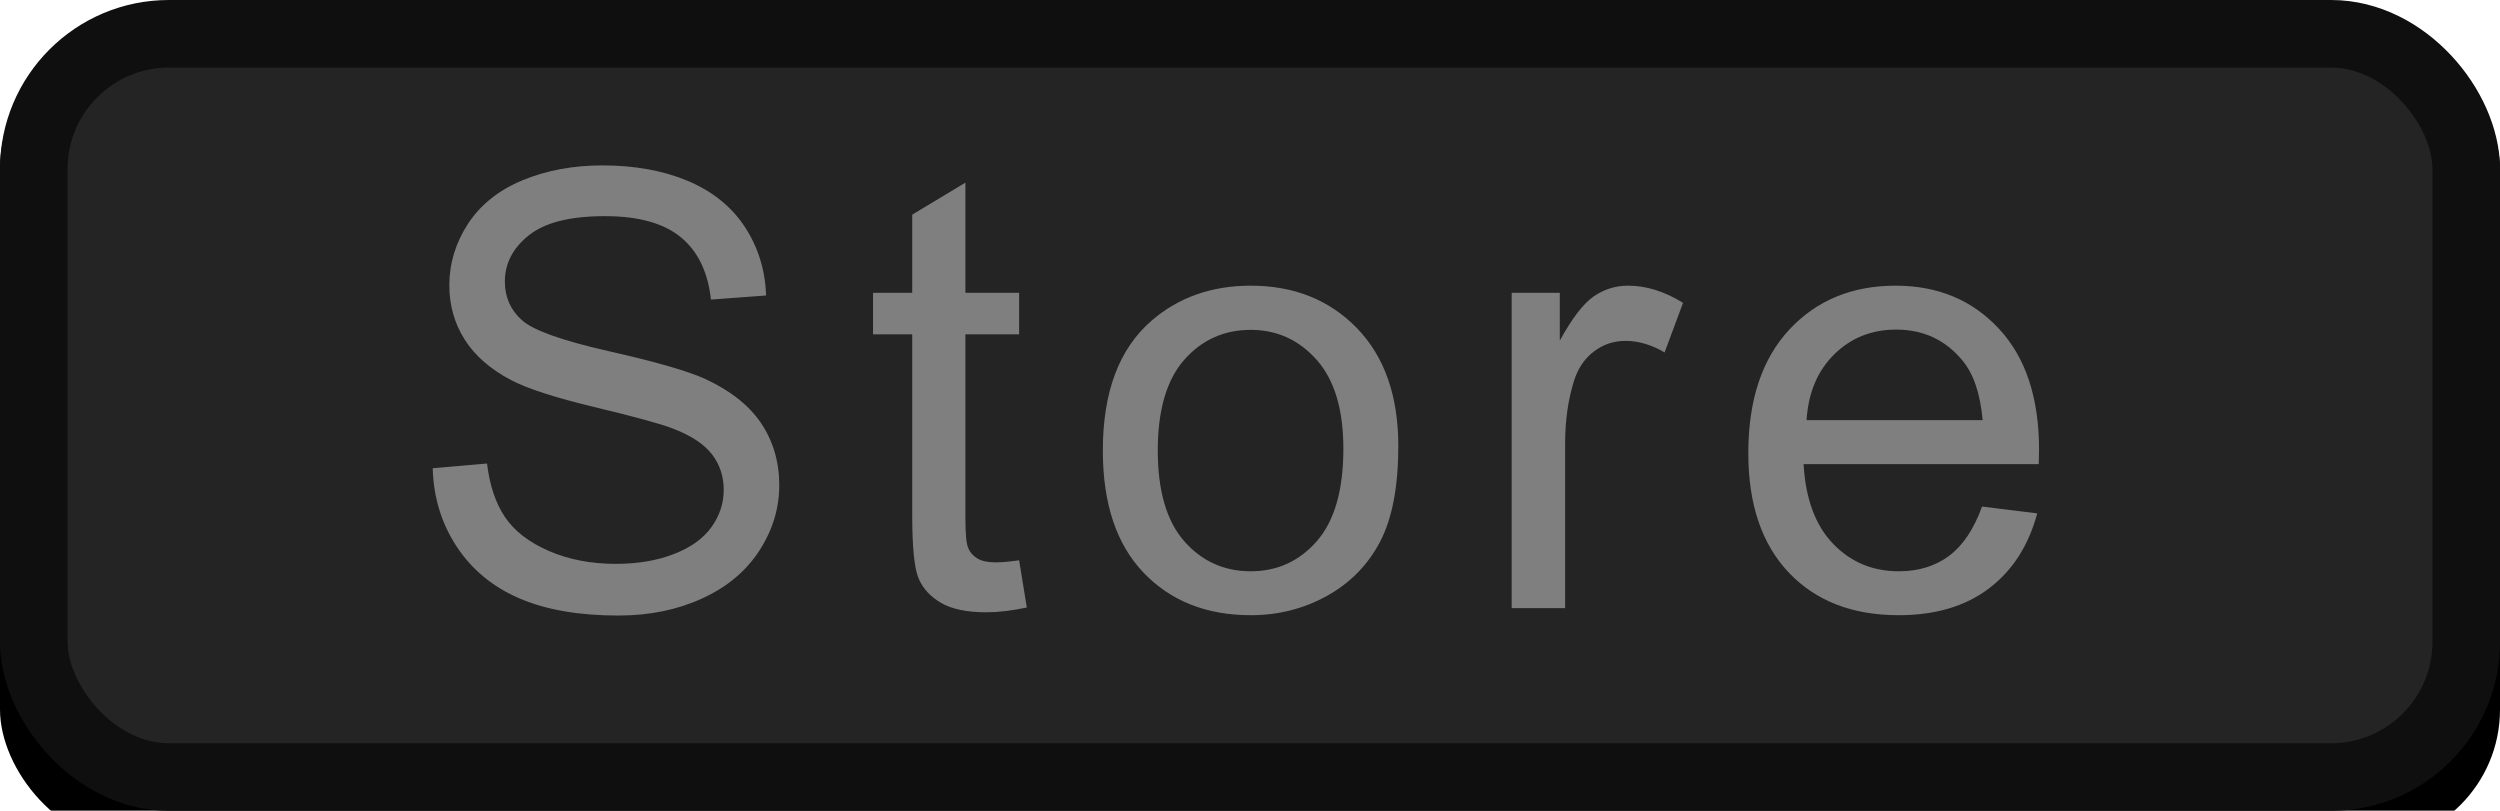 <?xml version="1.0" encoding="UTF-8"?>
<svg width="37px" height="12px" viewBox="0 0 37 12" version="1.1" xmlns="http://www.w3.org/2000/svg" xmlns:xlink="http://www.w3.org/1999/xlink">
    <!-- Generator: Sketch 63.1 (92452) - https://sketch.com -->
    <title>bmp00148</title>
    <desc>Created with Sketch.</desc>
    <defs>
        <rect id="path-1" x="0" y="0" width="37" height="12" rx="2"></rect>
        <filter x="-0.7%" y="-2.1%" width="101.4%" height="108.3%" filterUnits="objectBoundingBox" id="filter-2">
            <feOffset dx="0" dy="0.5" in="SourceAlpha" result="shadowOffsetOuter1"></feOffset>
            <feComposite in="shadowOffsetOuter1" in2="SourceAlpha" operator="out" result="shadowOffsetOuter1"></feComposite>
            <feColorMatrix values="0 0 0 0 1   0 0 0 0 1   0 0 0 0 1  0 0 0 0.05 0" type="matrix" in="shadowOffsetOuter1"></feColorMatrix>
        </filter>
    </defs>
    <g id="bmp00148" stroke="none" stroke-width="1" fill="none" fill-rule="evenodd">
        <g id="button/smallButton">
            <g id="Rectangle">
                <use fill="black" fill-opacity="1" filter="url(#filter-2)" xlink:href="#path-1"></use>
                <rect stroke="#0F0F0F" stroke-width="1" stroke-linejoin="square" fill="#242424" fill-rule="evenodd" x="0.5" y="0.5" width="36" height="11" rx="2"></rect>
            </g>
        </g>
        <path d="M6.404,6.93 L7.208,6.86 C7.247,7.182 7.335,7.447 7.474,7.653 C7.614,7.86 7.83,8.027 8.123,8.154 C8.416,8.281 8.745,8.345 9.111,8.345 C9.437,8.345 9.724,8.297 9.973,8.2 C10.222,8.104 10.407,7.971 10.529,7.802 C10.65,7.634 10.711,7.45 10.711,7.251 C10.711,7.049 10.652,6.872 10.535,6.721 C10.418,6.571 10.225,6.444 9.955,6.341 C9.782,6.274 9.4,6.169 8.808,6.027 C8.216,5.885 7.802,5.751 7.564,5.625 C7.257,5.464 7.028,5.264 6.877,5.025 C6.726,4.786 6.65,4.519 6.65,4.223 C6.65,3.898 6.743,3.594 6.927,3.311 C7.112,3.029 7.381,2.814 7.736,2.667 C8.09,2.521 8.484,2.448 8.918,2.448 C9.396,2.448 9.817,2.525 10.181,2.678 C10.546,2.832 10.827,3.059 11.023,3.357 C11.219,3.656 11.325,3.995 11.339,4.373 L10.522,4.434 C10.478,4.027 10.329,3.719 10.076,3.511 C9.823,3.303 9.448,3.199 8.953,3.199 C8.437,3.199 8.062,3.294 7.826,3.483 C7.59,3.672 7.472,3.899 7.472,4.166 C7.472,4.397 7.556,4.588 7.723,4.737 C7.887,4.887 8.315,5.04 9.008,5.197 C9.701,5.353 10.176,5.49 10.434,5.607 C10.809,5.78 11.086,5.999 11.265,6.264 C11.443,6.53 11.533,6.835 11.533,7.181 C11.533,7.523 11.435,7.846 11.238,8.15 C11.042,8.453 10.76,8.689 10.392,8.857 C10.025,9.026 9.611,9.11 9.151,9.11 C8.568,9.11 8.079,9.025 7.685,8.855 C7.291,8.685 6.982,8.429 6.758,8.088 C6.534,7.747 6.416,7.361 6.404,6.93 Z M15.083,8.292 L15.197,8.991 C14.975,9.038 14.776,9.062 14.6,9.062 C14.313,9.062 14.09,9.016 13.932,8.925 C13.774,8.834 13.662,8.715 13.598,8.567 C13.533,8.419 13.501,8.108 13.501,7.633 L13.501,4.948 L12.921,4.948 L12.921,4.333 L13.501,4.333 L13.501,3.177 L14.288,2.703 L14.288,4.333 L15.083,4.333 L15.083,4.948 L14.288,4.948 L14.288,7.677 C14.288,7.903 14.302,8.048 14.33,8.112 C14.357,8.177 14.403,8.228 14.466,8.266 C14.529,8.304 14.619,8.323 14.736,8.323 C14.824,8.323 14.94,8.313 15.083,8.292 Z M16.322,6.667 C16.322,5.802 16.562,5.162 17.043,4.746 C17.444,4.4 17.934,4.228 18.511,4.228 C19.152,4.228 19.677,4.438 20.084,4.858 C20.491,5.279 20.695,5.859 20.695,6.601 C20.695,7.201 20.605,7.674 20.425,8.018 C20.244,8.362 19.982,8.629 19.638,8.82 C19.294,9.01 18.918,9.105 18.511,9.105 C17.857,9.105 17.329,8.896 16.926,8.477 C16.524,8.058 16.322,7.455 16.322,6.667 Z M17.135,6.667 C17.135,7.264 17.266,7.712 17.526,8.009 C17.787,8.306 18.115,8.455 18.511,8.455 C18.903,8.455 19.23,8.306 19.491,8.007 C19.751,7.708 19.882,7.252 19.882,6.64 C19.882,6.063 19.751,5.626 19.489,5.328 C19.226,5.031 18.9,4.882 18.511,4.882 C18.115,4.882 17.787,5.03 17.526,5.326 C17.266,5.622 17.135,6.069 17.135,6.667 Z M22.373,9 L22.373,4.333 L23.085,4.333 L23.085,5.041 C23.267,4.709 23.435,4.491 23.588,4.386 C23.742,4.28 23.911,4.228 24.096,4.228 C24.363,4.228 24.634,4.312 24.909,4.482 L24.636,5.216 C24.443,5.102 24.25,5.045 24.056,5.045 C23.884,5.045 23.728,5.097 23.591,5.201 C23.453,5.305 23.355,5.449 23.296,5.634 C23.208,5.915 23.164,6.223 23.164,6.557 L23.164,9 L22.373,9 Z M29.334,7.497 L30.151,7.598 C30.022,8.076 29.784,8.446 29.435,8.71 C29.086,8.974 28.641,9.105 28.099,9.105 C27.416,9.105 26.875,8.895 26.475,8.475 C26.075,8.054 25.875,7.465 25.875,6.706 C25.875,5.921 26.078,5.312 26.482,4.878 C26.886,4.444 27.411,4.228 28.055,4.228 C28.679,4.228 29.189,4.44 29.584,4.865 C29.98,5.29 30.178,5.887 30.178,6.658 C30.178,6.705 30.176,6.775 30.173,6.869 L26.693,6.869 C26.722,7.381 26.867,7.774 27.128,8.046 C27.389,8.319 27.714,8.455 28.103,8.455 C28.394,8.455 28.641,8.379 28.846,8.227 C29.051,8.074 29.214,7.831 29.334,7.497 Z M26.737,6.218 L29.343,6.218 C29.308,5.826 29.208,5.531 29.044,5.335 C28.792,5.03 28.465,4.878 28.064,4.878 C27.701,4.878 27.395,5 27.148,5.243 C26.9,5.486 26.763,5.811 26.737,6.218 Z" id="Store" fill="#7F7F7F"></path>
    </g>
</svg>